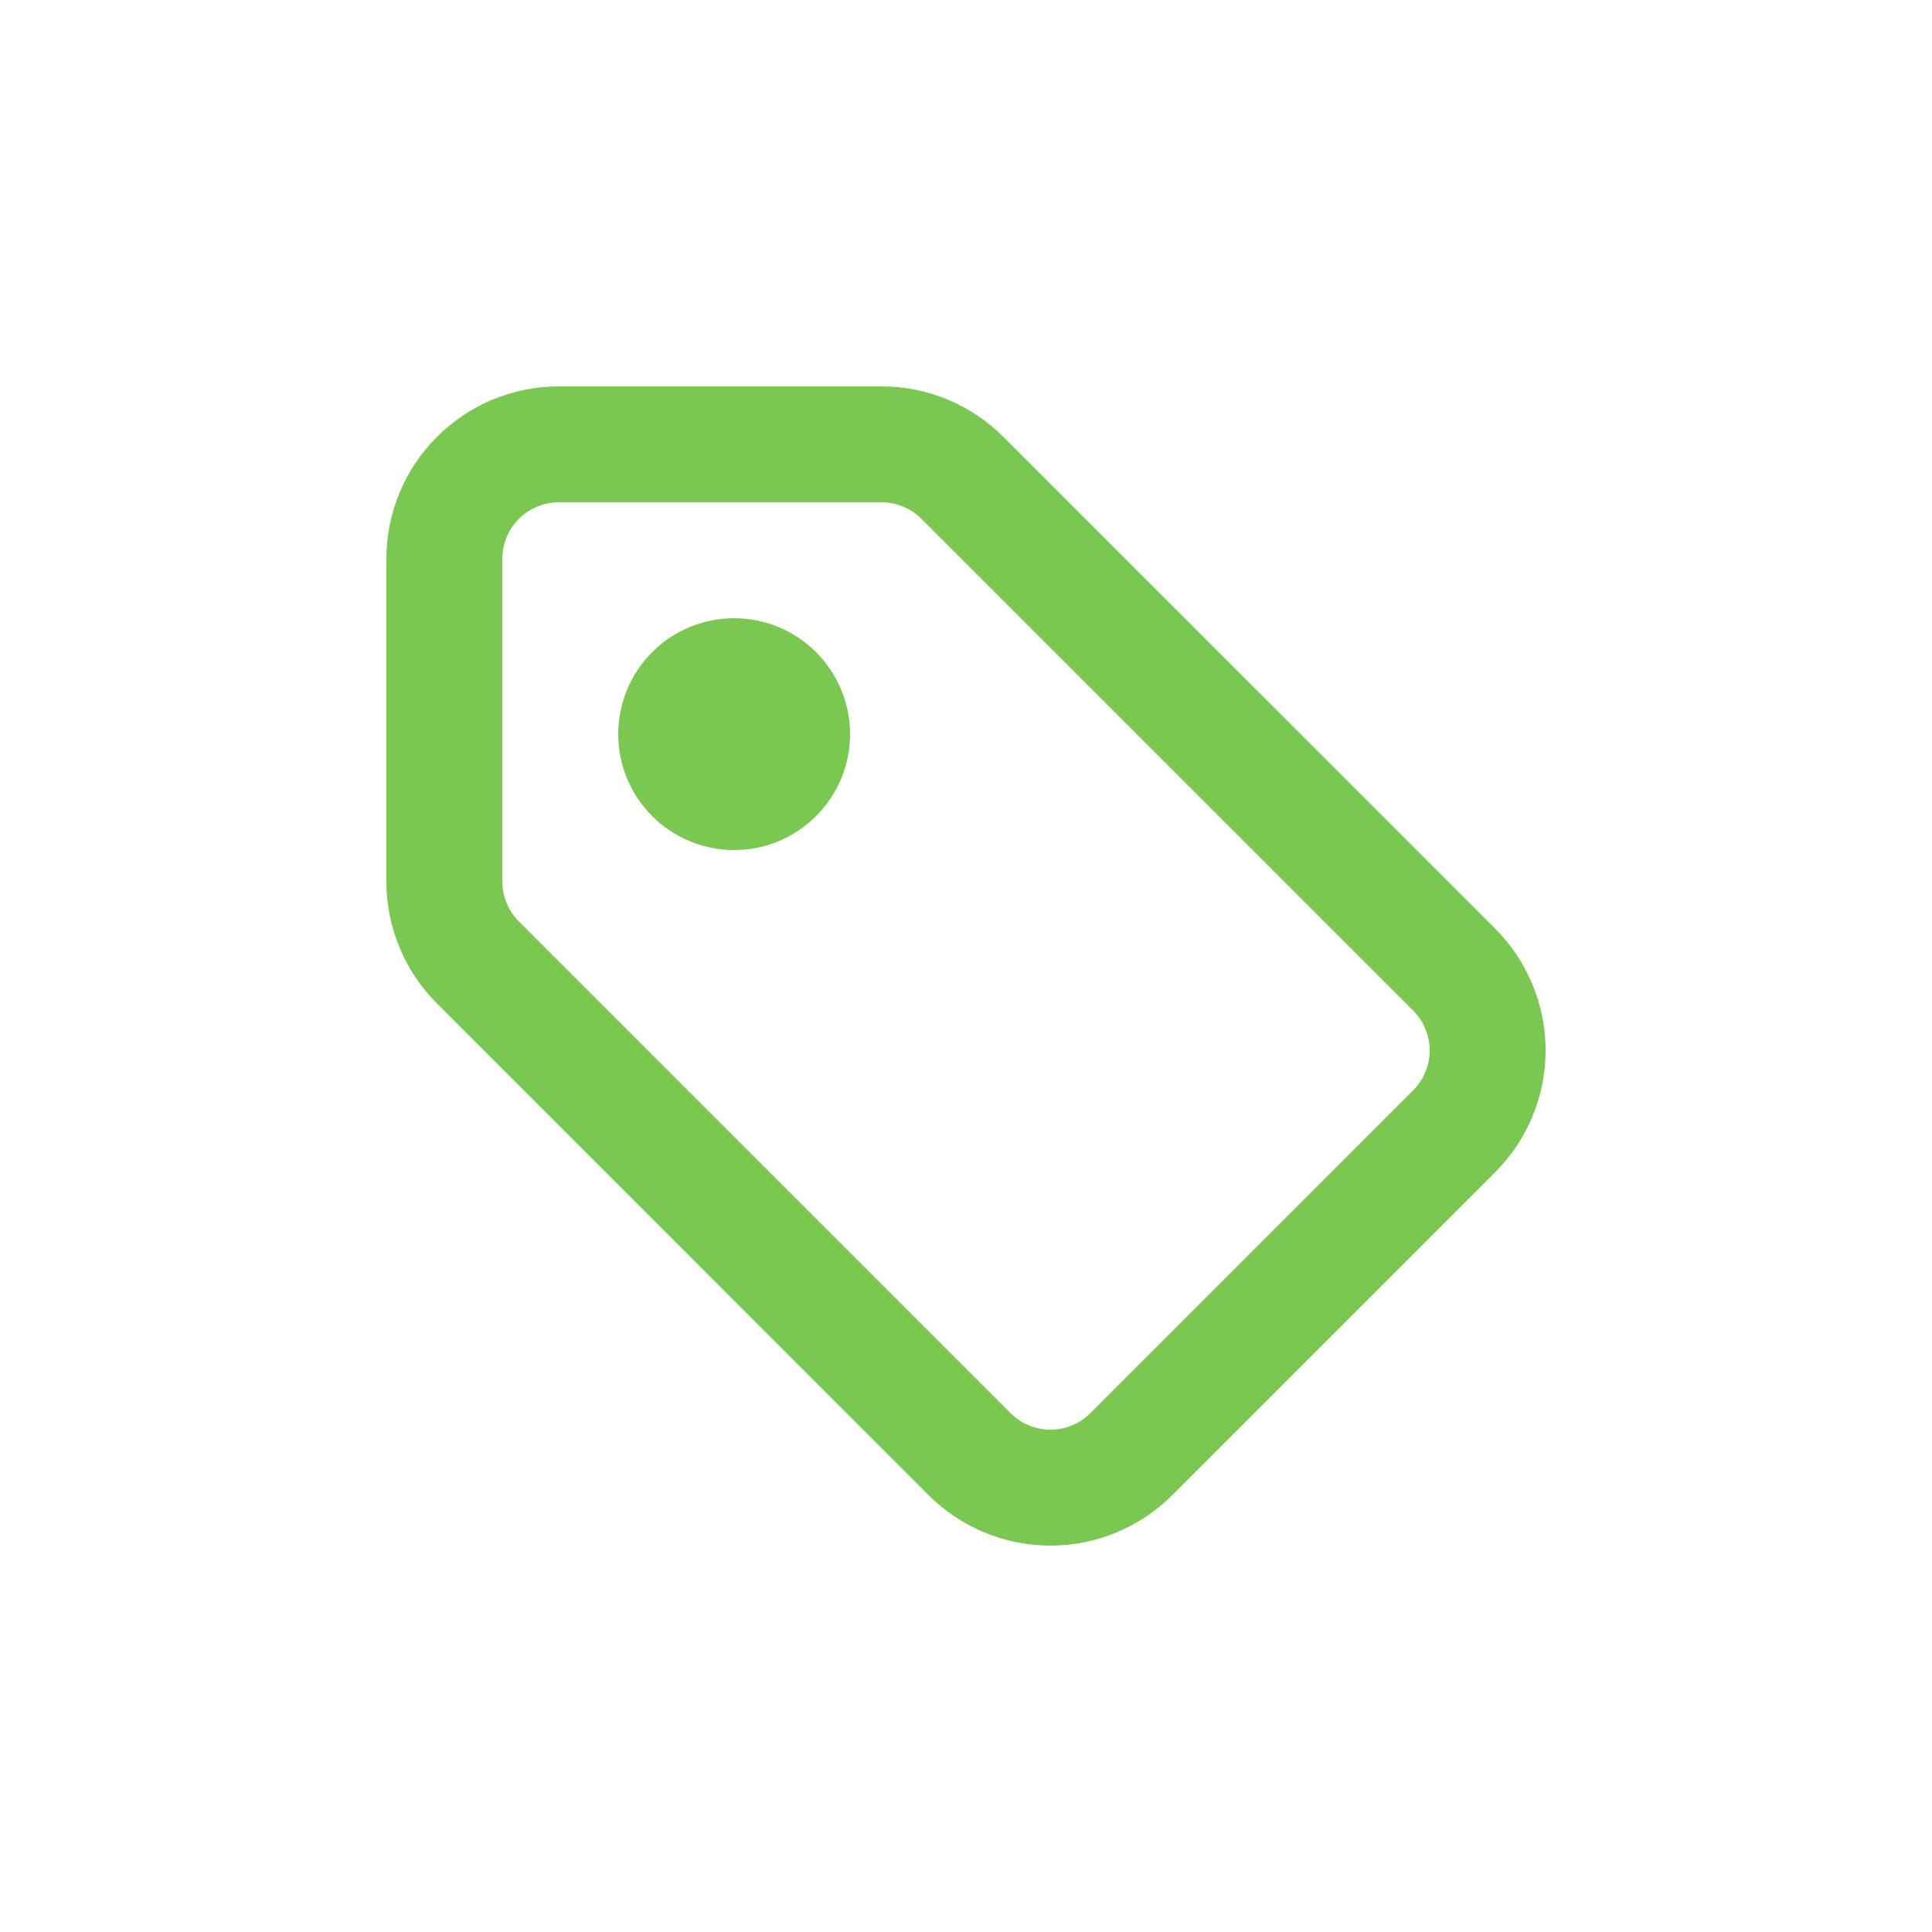 <svg width="20" height="20" viewBox="0 0 20 20" fill="none" xmlns="http://www.w3.org/2000/svg">
<path fill-rule="evenodd" clip-rule="evenodd" d="M9.126 4C9.599 4 10.053 4.188 10.387 4.523L15.477 9.612C15.643 9.778 15.774 9.975 15.864 10.191C15.954 10.408 16 10.64 16 10.874C16 11.109 15.954 11.341 15.864 11.557C15.774 11.774 15.643 11.971 15.477 12.136L12.136 15.477C11.971 15.643 11.774 15.774 11.557 15.864C11.341 15.954 11.109 16 10.874 16C10.64 16 10.408 15.954 10.191 15.864C9.975 15.774 9.778 15.643 9.612 15.477L4.523 10.387C4.357 10.222 4.225 10.025 4.136 9.808C4.046 9.592 4 9.36 4 9.126V5.784C4 5.311 4.188 4.857 4.523 4.523C4.857 4.188 5.311 4 5.784 4H9.126ZM9.126 5.2H5.784C5.629 5.2 5.481 5.262 5.371 5.371C5.262 5.481 5.2 5.629 5.2 5.784V9.126C5.2 9.28 5.262 9.429 5.371 9.539L10.461 14.629C10.689 14.857 11.059 14.857 11.287 14.629L14.629 11.287C14.683 11.233 14.726 11.169 14.755 11.098C14.785 11.027 14.8 10.951 14.8 10.874C14.8 10.797 14.785 10.721 14.755 10.65C14.726 10.579 14.683 10.515 14.629 10.461L9.539 5.371C9.485 5.317 9.42 5.274 9.349 5.244C9.278 5.215 9.202 5.2 9.125 5.2H9.126ZM7.6 6.4C7.918 6.4 8.223 6.526 8.448 6.751C8.673 6.976 8.8 7.282 8.8 7.6C8.8 7.918 8.673 8.223 8.448 8.448C8.223 8.673 7.918 8.8 7.6 8.8C7.282 8.8 6.976 8.673 6.751 8.448C6.526 8.223 6.4 7.918 6.4 7.6C6.4 7.282 6.526 6.976 6.751 6.751C6.976 6.526 7.282 6.4 7.6 6.4Z" fill="#7AC751"/>
</svg>
